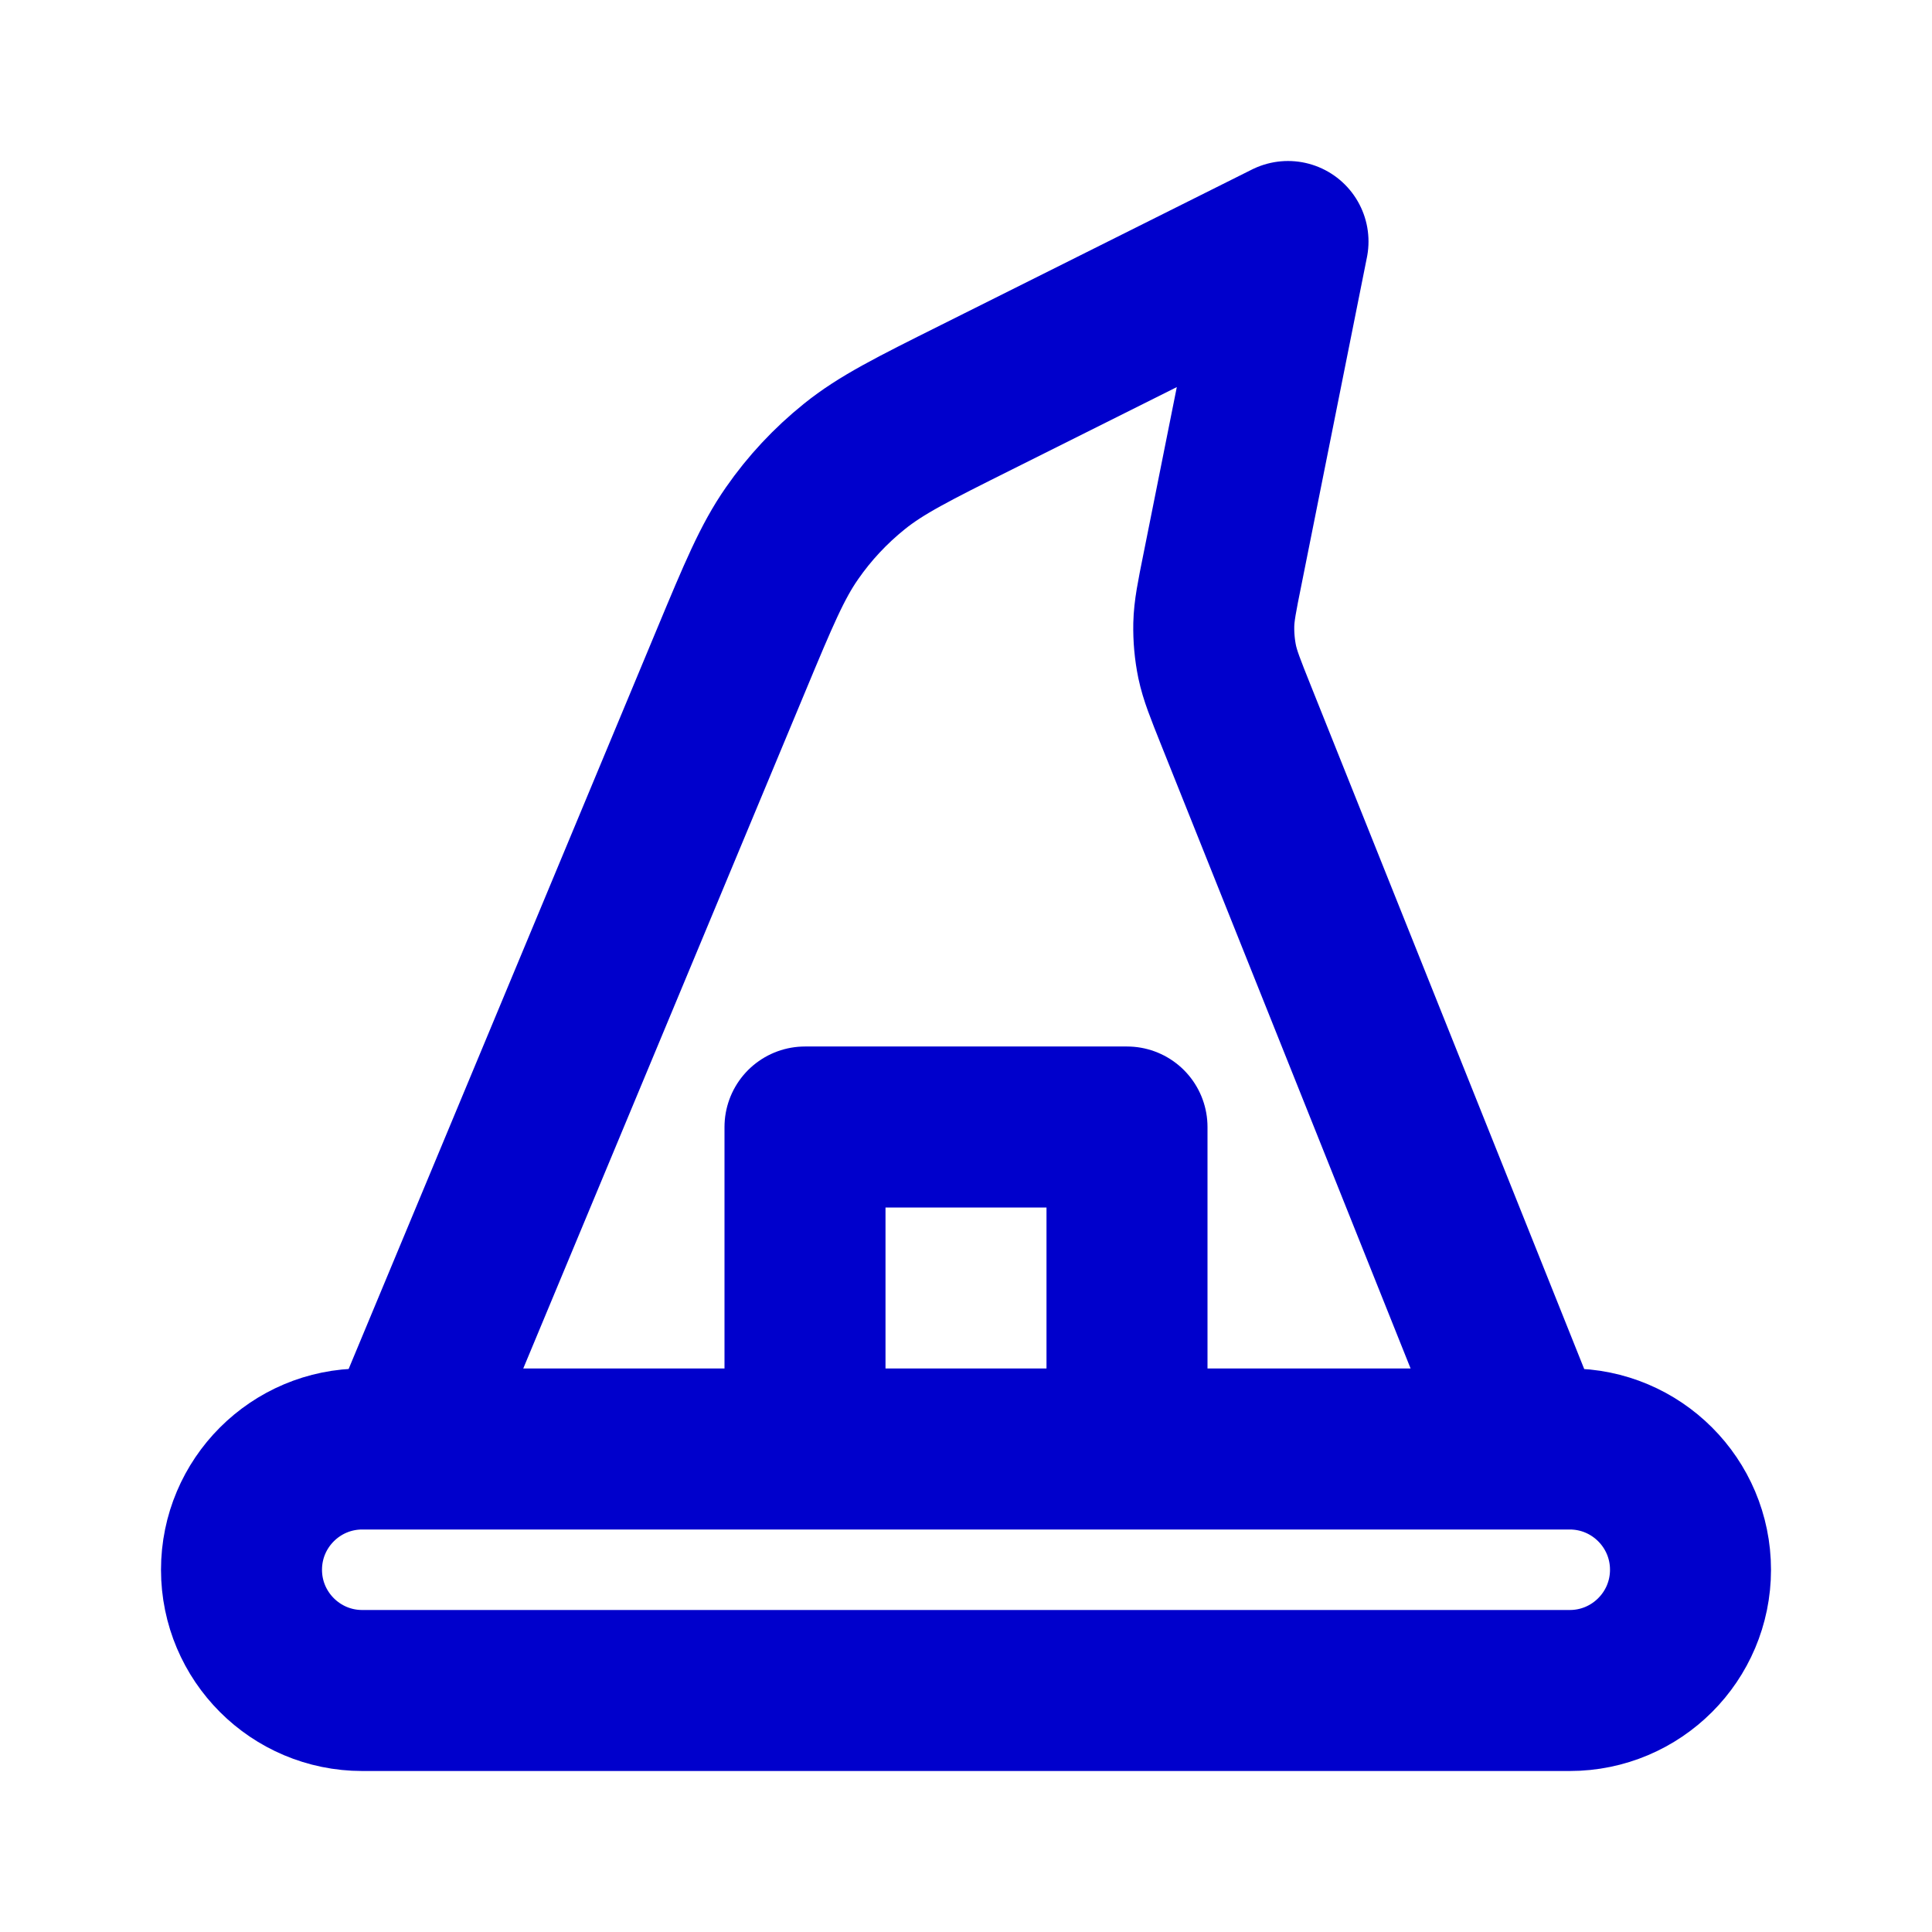 <svg width="24" height="24" viewBox="0 0 24 24" fill="none" xmlns="http://www.w3.org/2000/svg">
<path d="M5 18L9.084 8.198C9.423 7.384 9.593 6.978 9.838 6.626C10.055 6.313 10.316 6.034 10.613 5.795C10.947 5.526 11.341 5.329 12.13 4.935L16 3L15.187 7.067C15.117 7.414 15.082 7.587 15.078 7.761C15.075 7.915 15.089 8.07 15.12 8.221C15.156 8.391 15.222 8.555 15.353 8.883L19 18M14 18V14H10V18M4.5 21H19.5C20.328 21 21 20.328 21 19.5C21 18.672 20.328 18 19.5 18H4.5C3.672 18 3 18.672 3 19.5C3 20.328 3.672 21 4.5 21Z" stroke="#0000CC" stroke-width="2" stroke-linecap="round" stroke-linejoin="round"/>
</svg>
